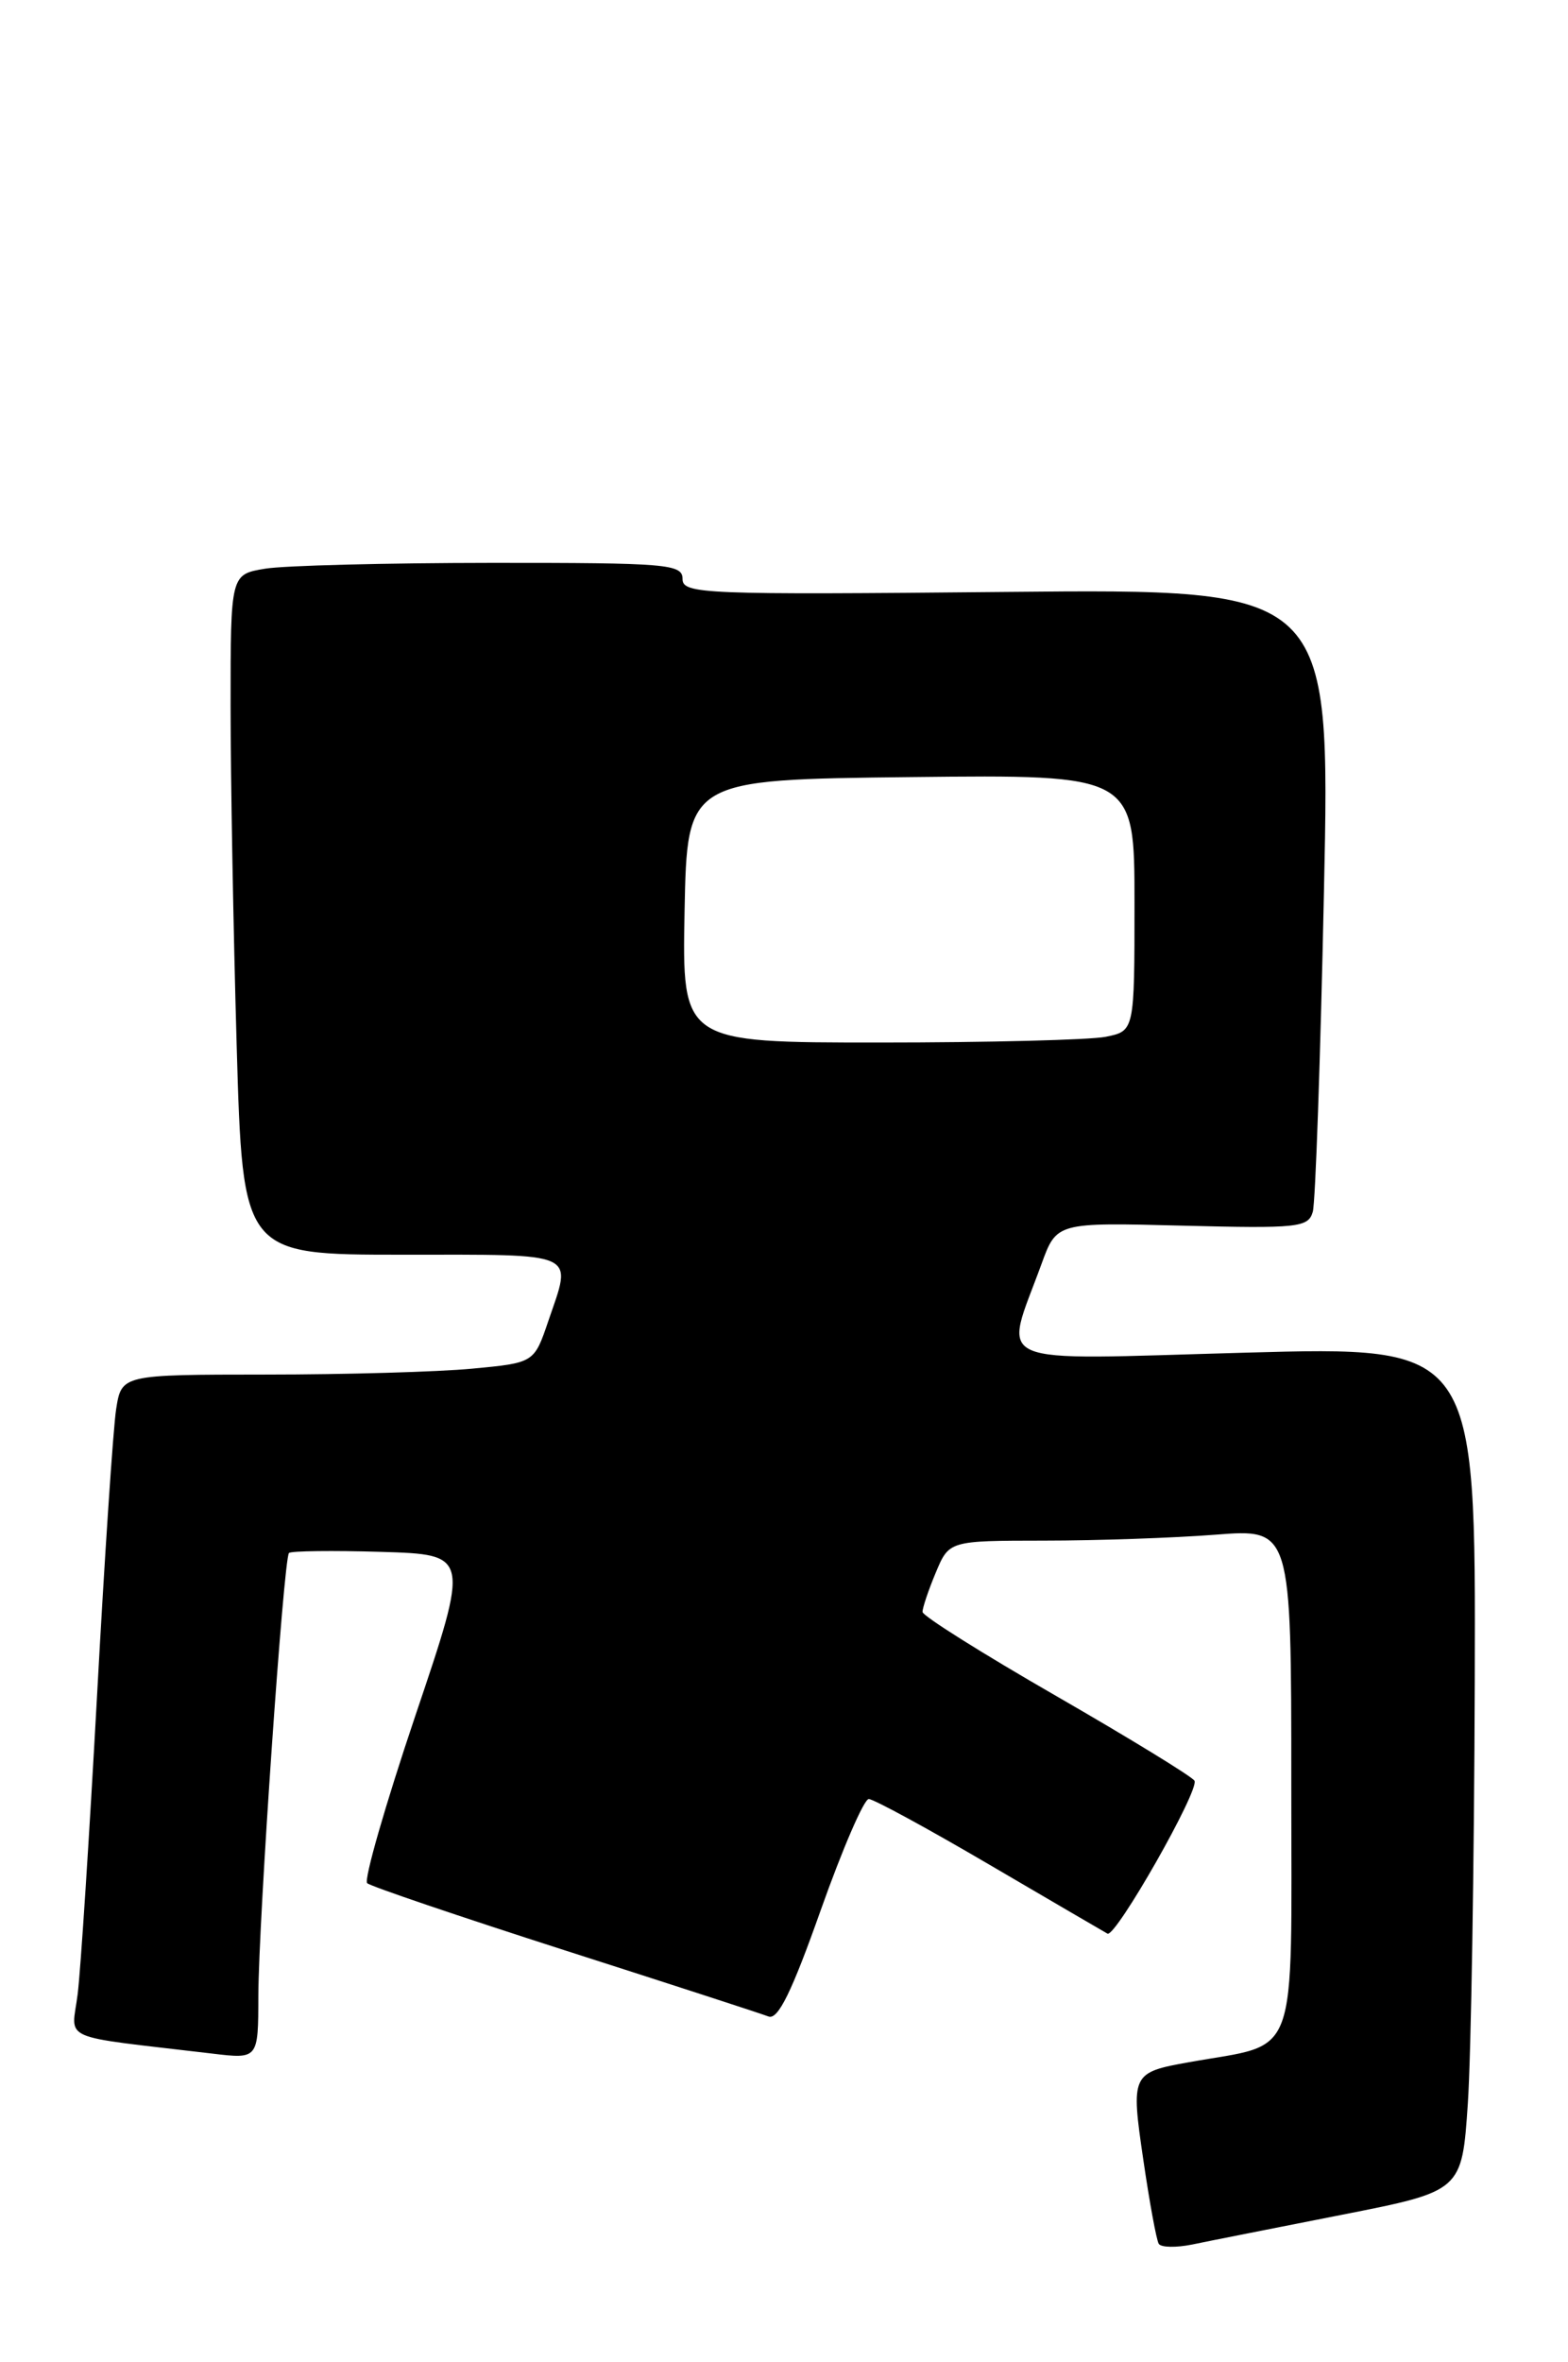 <?xml version="1.0" encoding="UTF-8" standalone="no"?>
<!DOCTYPE svg PUBLIC "-//W3C//DTD SVG 1.1//EN" "http://www.w3.org/Graphics/SVG/1.1/DTD/svg11.dtd" >
<svg xmlns="http://www.w3.org/2000/svg" xmlns:xlink="http://www.w3.org/1999/xlink" version="1.1" viewBox="0 0 170 256">
 <g >
 <path fill="currentColor"
d=" M 145.50 240.06 C 158.50 237.50 158.50 237.50 159.14 228.00 C 159.49 222.78 159.83 202.17 159.89 182.21 C 160.00 145.92 160.00 145.92 134.94 146.62 C 106.72 147.40 108.80 148.31 112.92 137.00 C 114.56 132.50 114.56 132.50 128.18 132.85 C 140.74 133.17 141.84 133.05 142.33 131.35 C 142.62 130.33 143.16 114.72 143.54 96.66 C 144.24 63.82 144.24 63.82 109.12 64.16 C 76.21 64.48 74.00 64.39 74.00 62.75 C 74.00 61.14 72.35 61.00 53.25 61.01 C 41.84 61.02 30.81 61.30 28.75 61.64 C 25.00 62.26 25.00 62.26 25.00 76.47 C 25.00 84.28 25.30 100.87 25.66 113.34 C 26.32 136.00 26.32 136.00 43.66 136.00 C 62.94 136.00 62.04 135.59 59.45 143.18 C 57.91 147.72 57.91 147.72 51.20 148.35 C 47.52 148.70 37.45 148.99 28.84 148.99 C 13.18 149.00 13.18 149.00 12.59 152.75 C 12.27 154.81 11.33 168.88 10.51 184.00 C 9.68 199.12 8.74 213.59 8.42 216.15 C 7.77 221.34 6.07 220.58 23.00 222.59 C 28.00 223.19 28.00 223.19 28.01 216.34 C 28.03 208.20 30.75 168.92 31.33 168.33 C 31.56 168.11 36.06 168.05 41.33 168.21 C 50.93 168.50 50.93 168.50 45.02 186.00 C 41.78 195.62 39.43 203.78 39.81 204.12 C 40.19 204.47 49.82 207.73 61.21 211.39 C 72.60 215.04 82.55 218.27 83.32 218.57 C 84.35 218.96 85.84 215.92 88.98 207.05 C 91.33 200.42 93.67 195.00 94.19 195.00 C 94.71 195.00 100.61 198.21 107.31 202.14 C 114.02 206.07 119.76 209.42 120.07 209.59 C 120.94 210.06 130.10 193.97 129.50 193.01 C 129.22 192.55 122.47 188.42 114.51 183.83 C 106.55 179.25 100.02 175.15 100.02 174.72 C 100.01 174.29 100.65 172.38 101.45 170.47 C 102.90 167.00 102.90 167.00 113.20 166.99 C 118.86 166.99 127.21 166.70 131.75 166.35 C 140.00 165.70 140.00 165.70 140.00 193.31 C 140.00 224.03 140.98 221.36 128.94 223.52 C 122.67 224.64 122.59 224.79 123.96 234.13 C 124.63 238.72 125.38 242.81 125.63 243.21 C 125.88 243.61 127.52 243.64 129.29 243.28 C 131.05 242.91 138.35 241.47 145.50 240.06 Z  M 74.22 98.75 C 74.50 84.50 74.50 84.50 98.75 84.23 C 123.00 83.96 123.00 83.96 123.00 97.86 C 123.00 111.75 123.00 111.75 119.88 112.38 C 118.16 112.72 107.12 113.00 95.35 113.00 C 73.95 113.00 73.95 113.00 74.22 98.75 Z "/>
</g>
</svg>